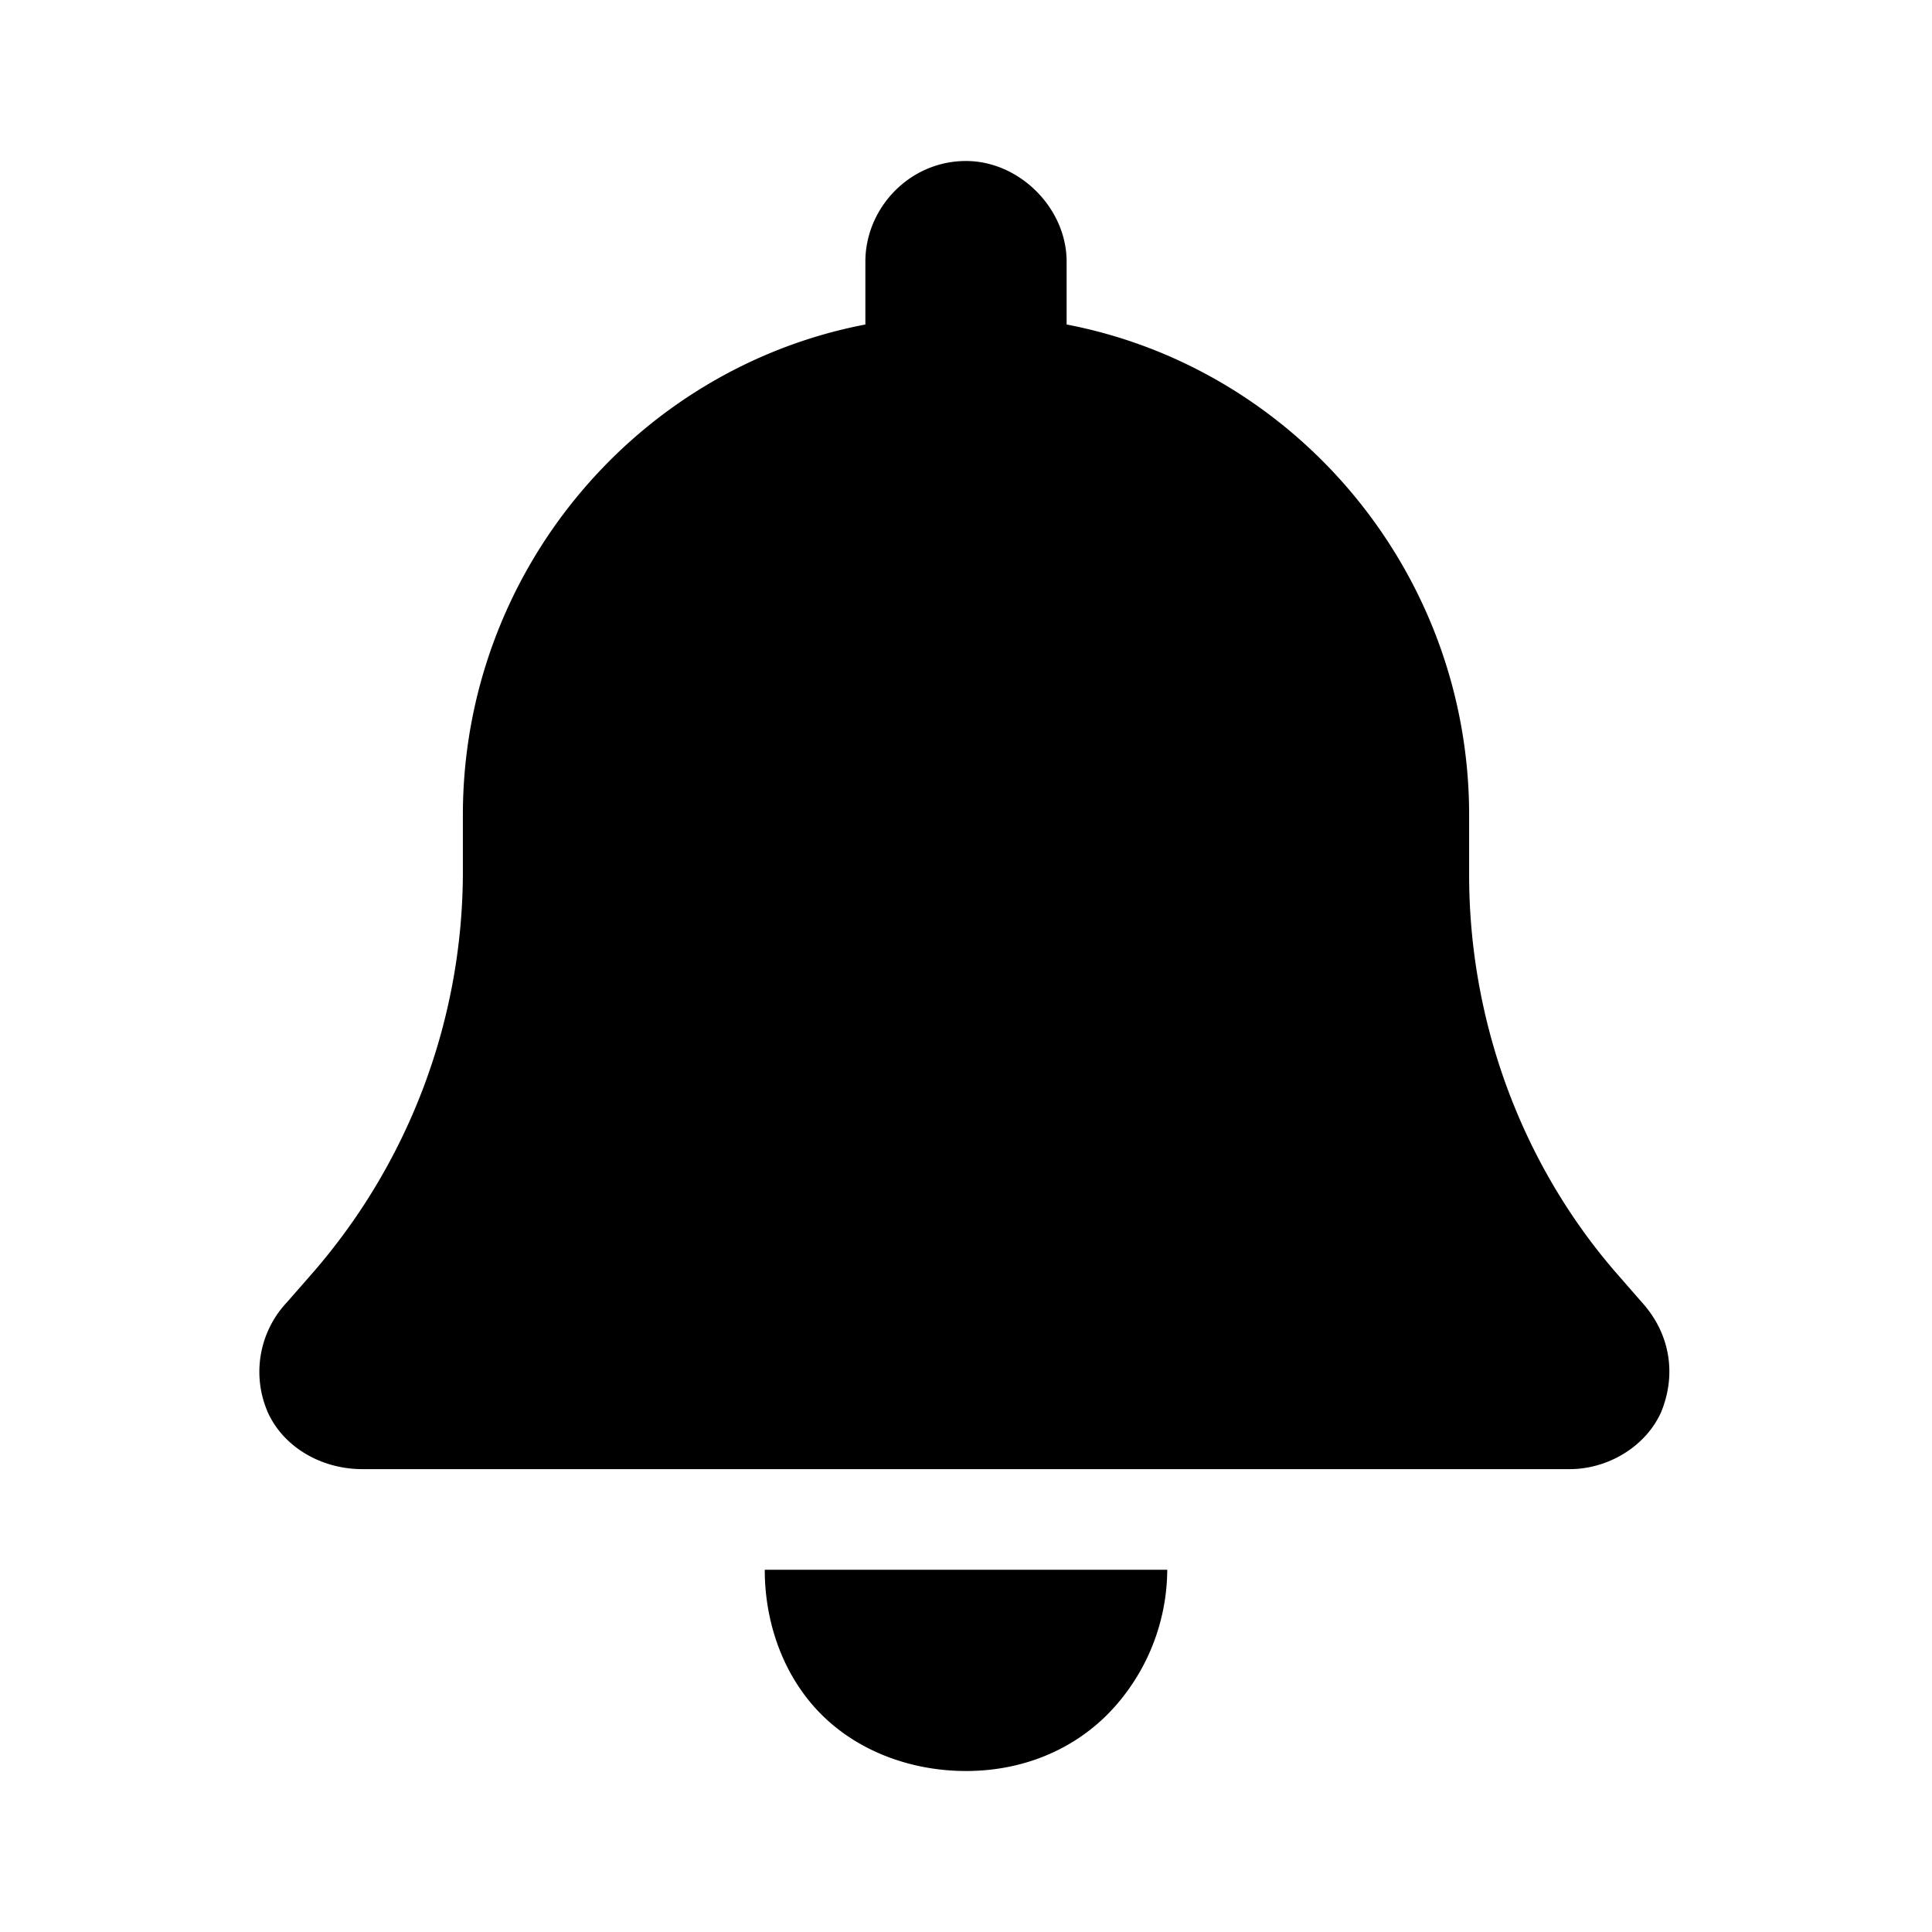 <svg xmlns="http://www.w3.org/2000/svg" width="24" height="24" fill="currentColor" class="icon-bell-solid" viewBox="0 0 24 24">
  <path d="M12 2c.664 0 1.25.586 1.25 1.25v.781c2.852.547 5 3.086 5 6.094v.742c0 1.836.664 3.633 1.875 5l.273.313c.352.39.43.898.235 1.367-.196.43-.664.703-1.133.703h-15c-.508 0-.977-.273-1.172-.703a1.26 1.26 0 0 1 .234-1.367l.274-.313a7.6 7.6 0 0 0 1.914-5v-.742c0-3.008 2.148-5.547 5-6.094V3.25c0-.664.547-1.25 1.25-1.25m1.758 19.297c-.469.469-1.094.703-1.758.703s-1.328-.234-1.797-.703S9.5 20.164 9.5 19.5h5a2.58 2.58 0 0 1-.742 1.797"/>
</svg>